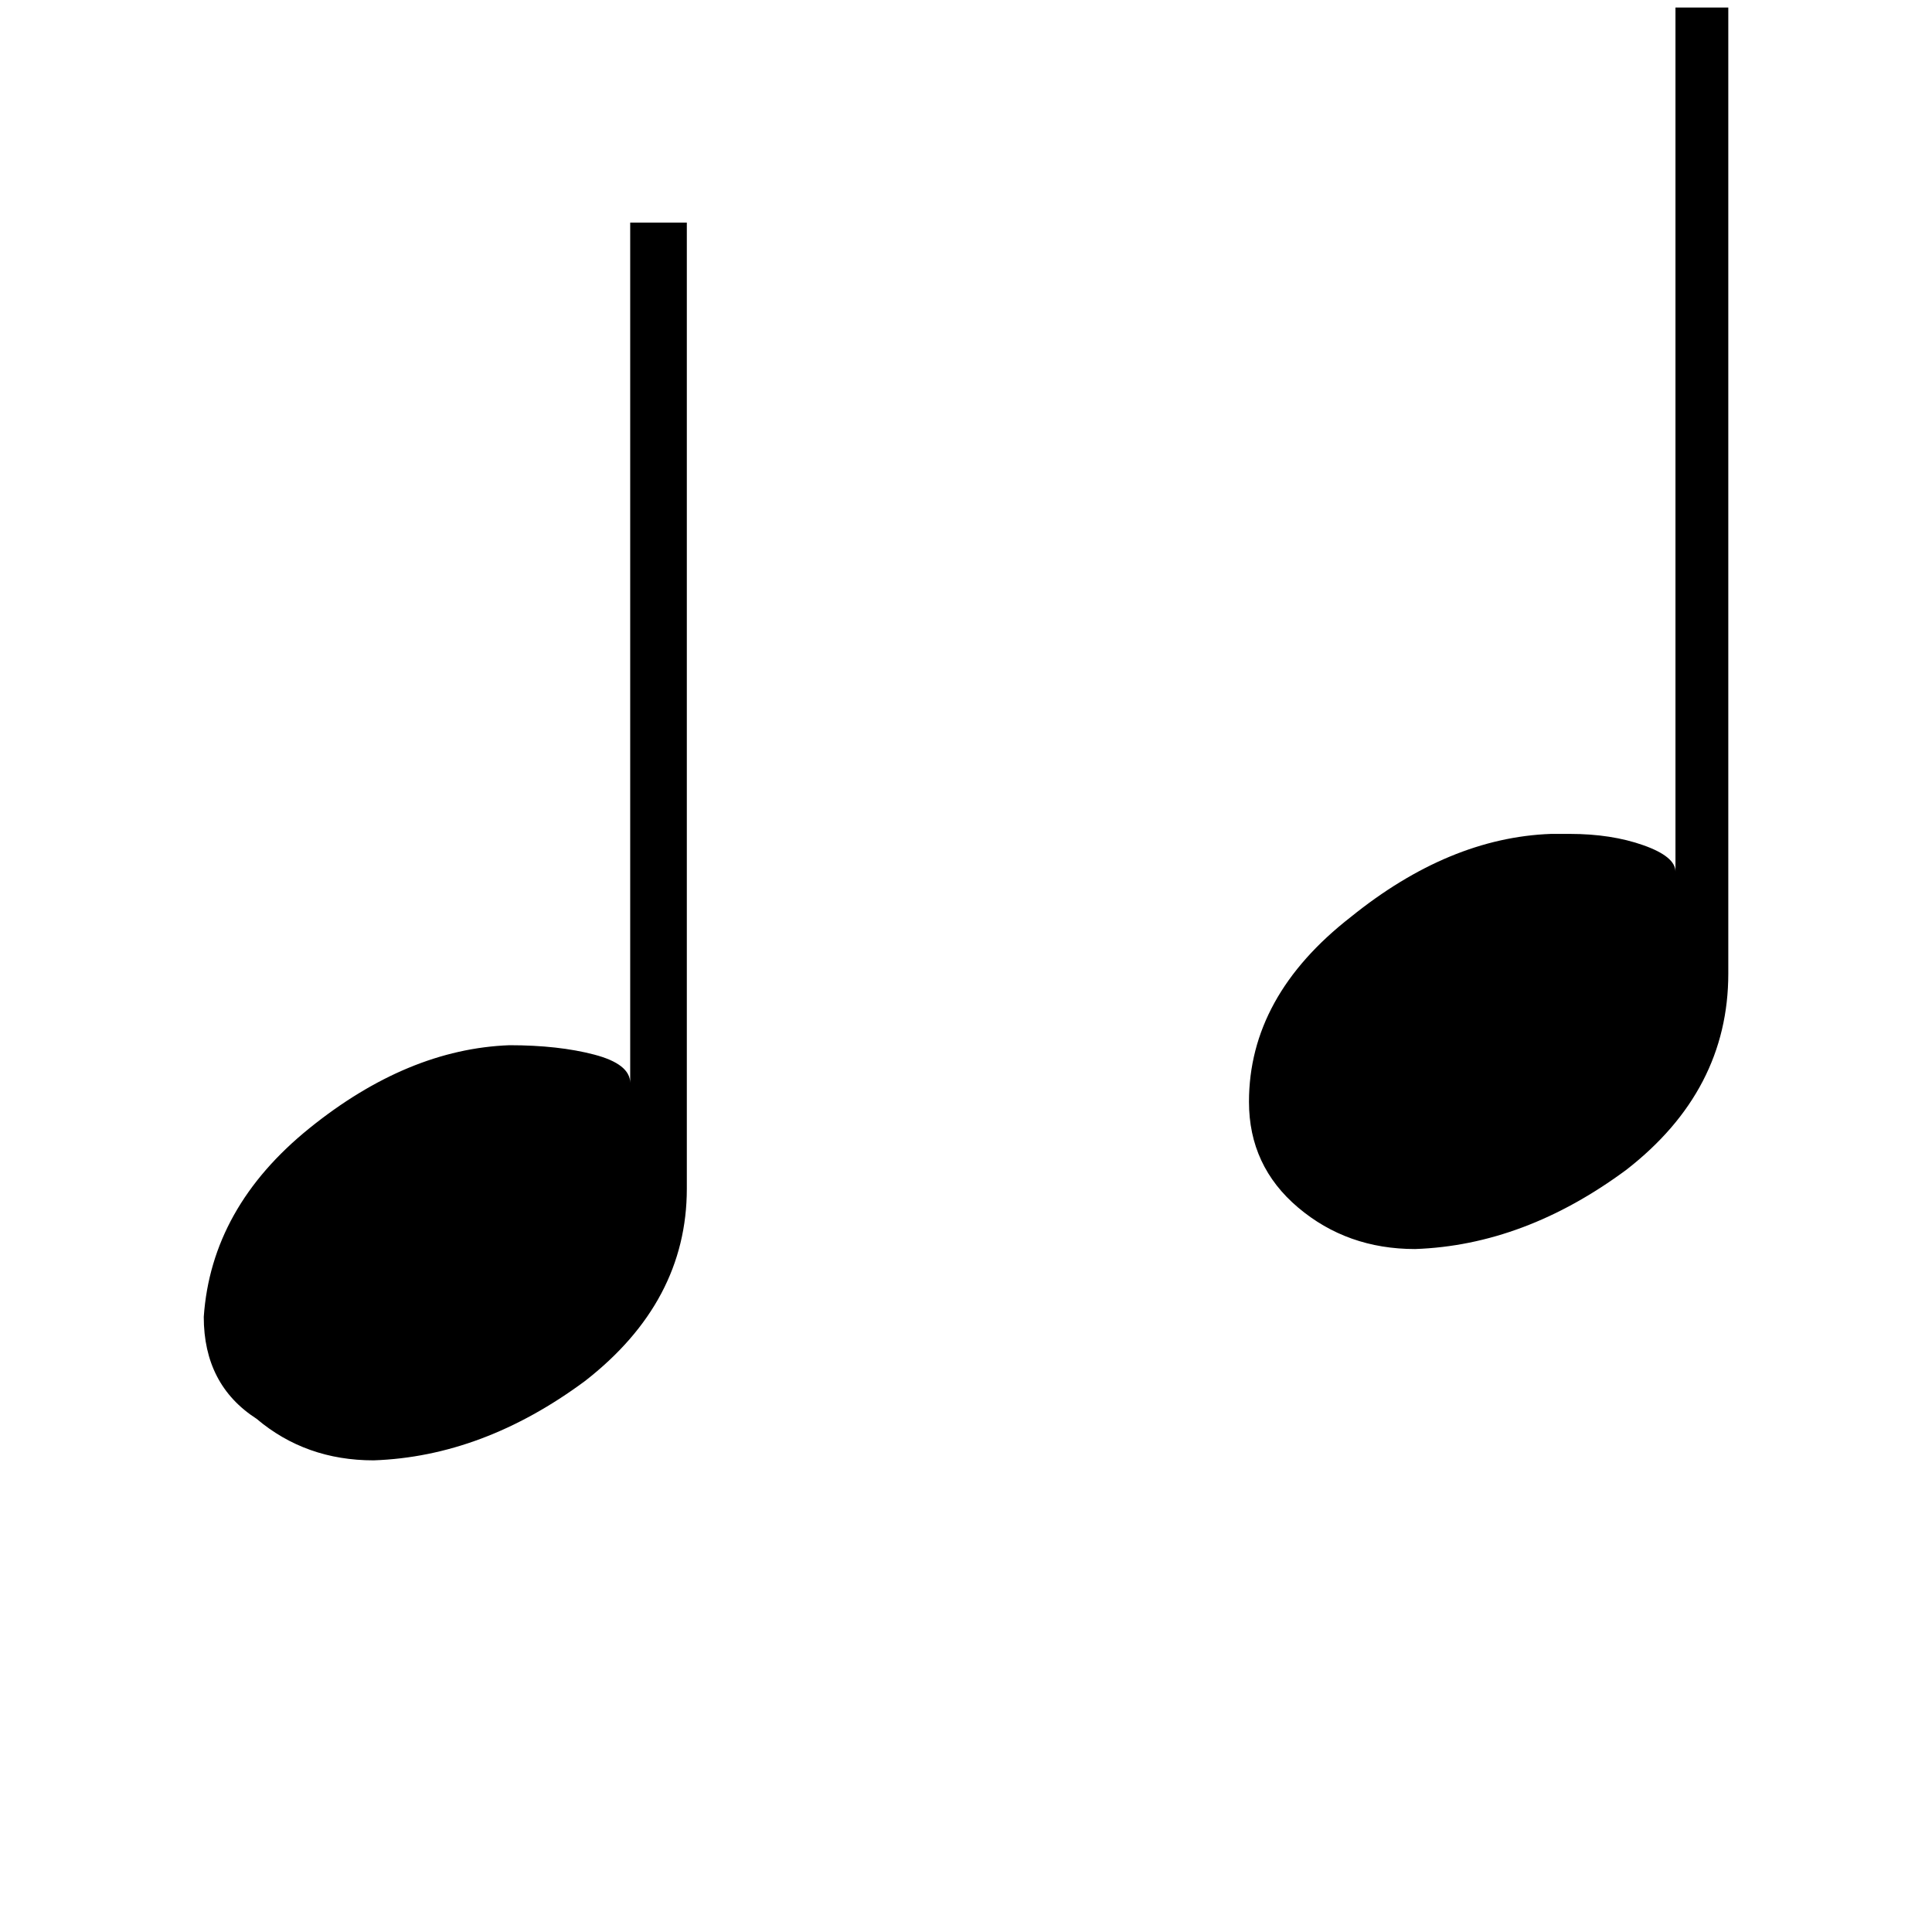 <!-- Generated by IcoMoon.io -->
<svg version="1.1" xmlns="http://www.w3.org/2000/svg" width="32" height="32" viewBox="0 0 32 32">
<title>uniE269</title>
<path d="M9.688 22.875q-1.688 1.25-3.5 1.313-1.125 0-1.938-0.688-0.875-0.563-0.875-1.688 0.125-1.813 1.75-3.125t3.313-1.375q0.813 0 1.406 0.156t0.594 0.469v-14.25h0.938v16q0 1.875-1.688 3.188zM26.938 19.375q-1.688 1.25-3.5 1.313-1.125 0-1.938-0.688t-0.813-1.75q0-1.75 1.688-3.063 1.625-1.313 3.313-1.375h0.313q0.688 0 1.219 0.188t0.531 0.438v-14.313h0.875v16q0 1.938-1.688 3.25z"></path>
</svg>
